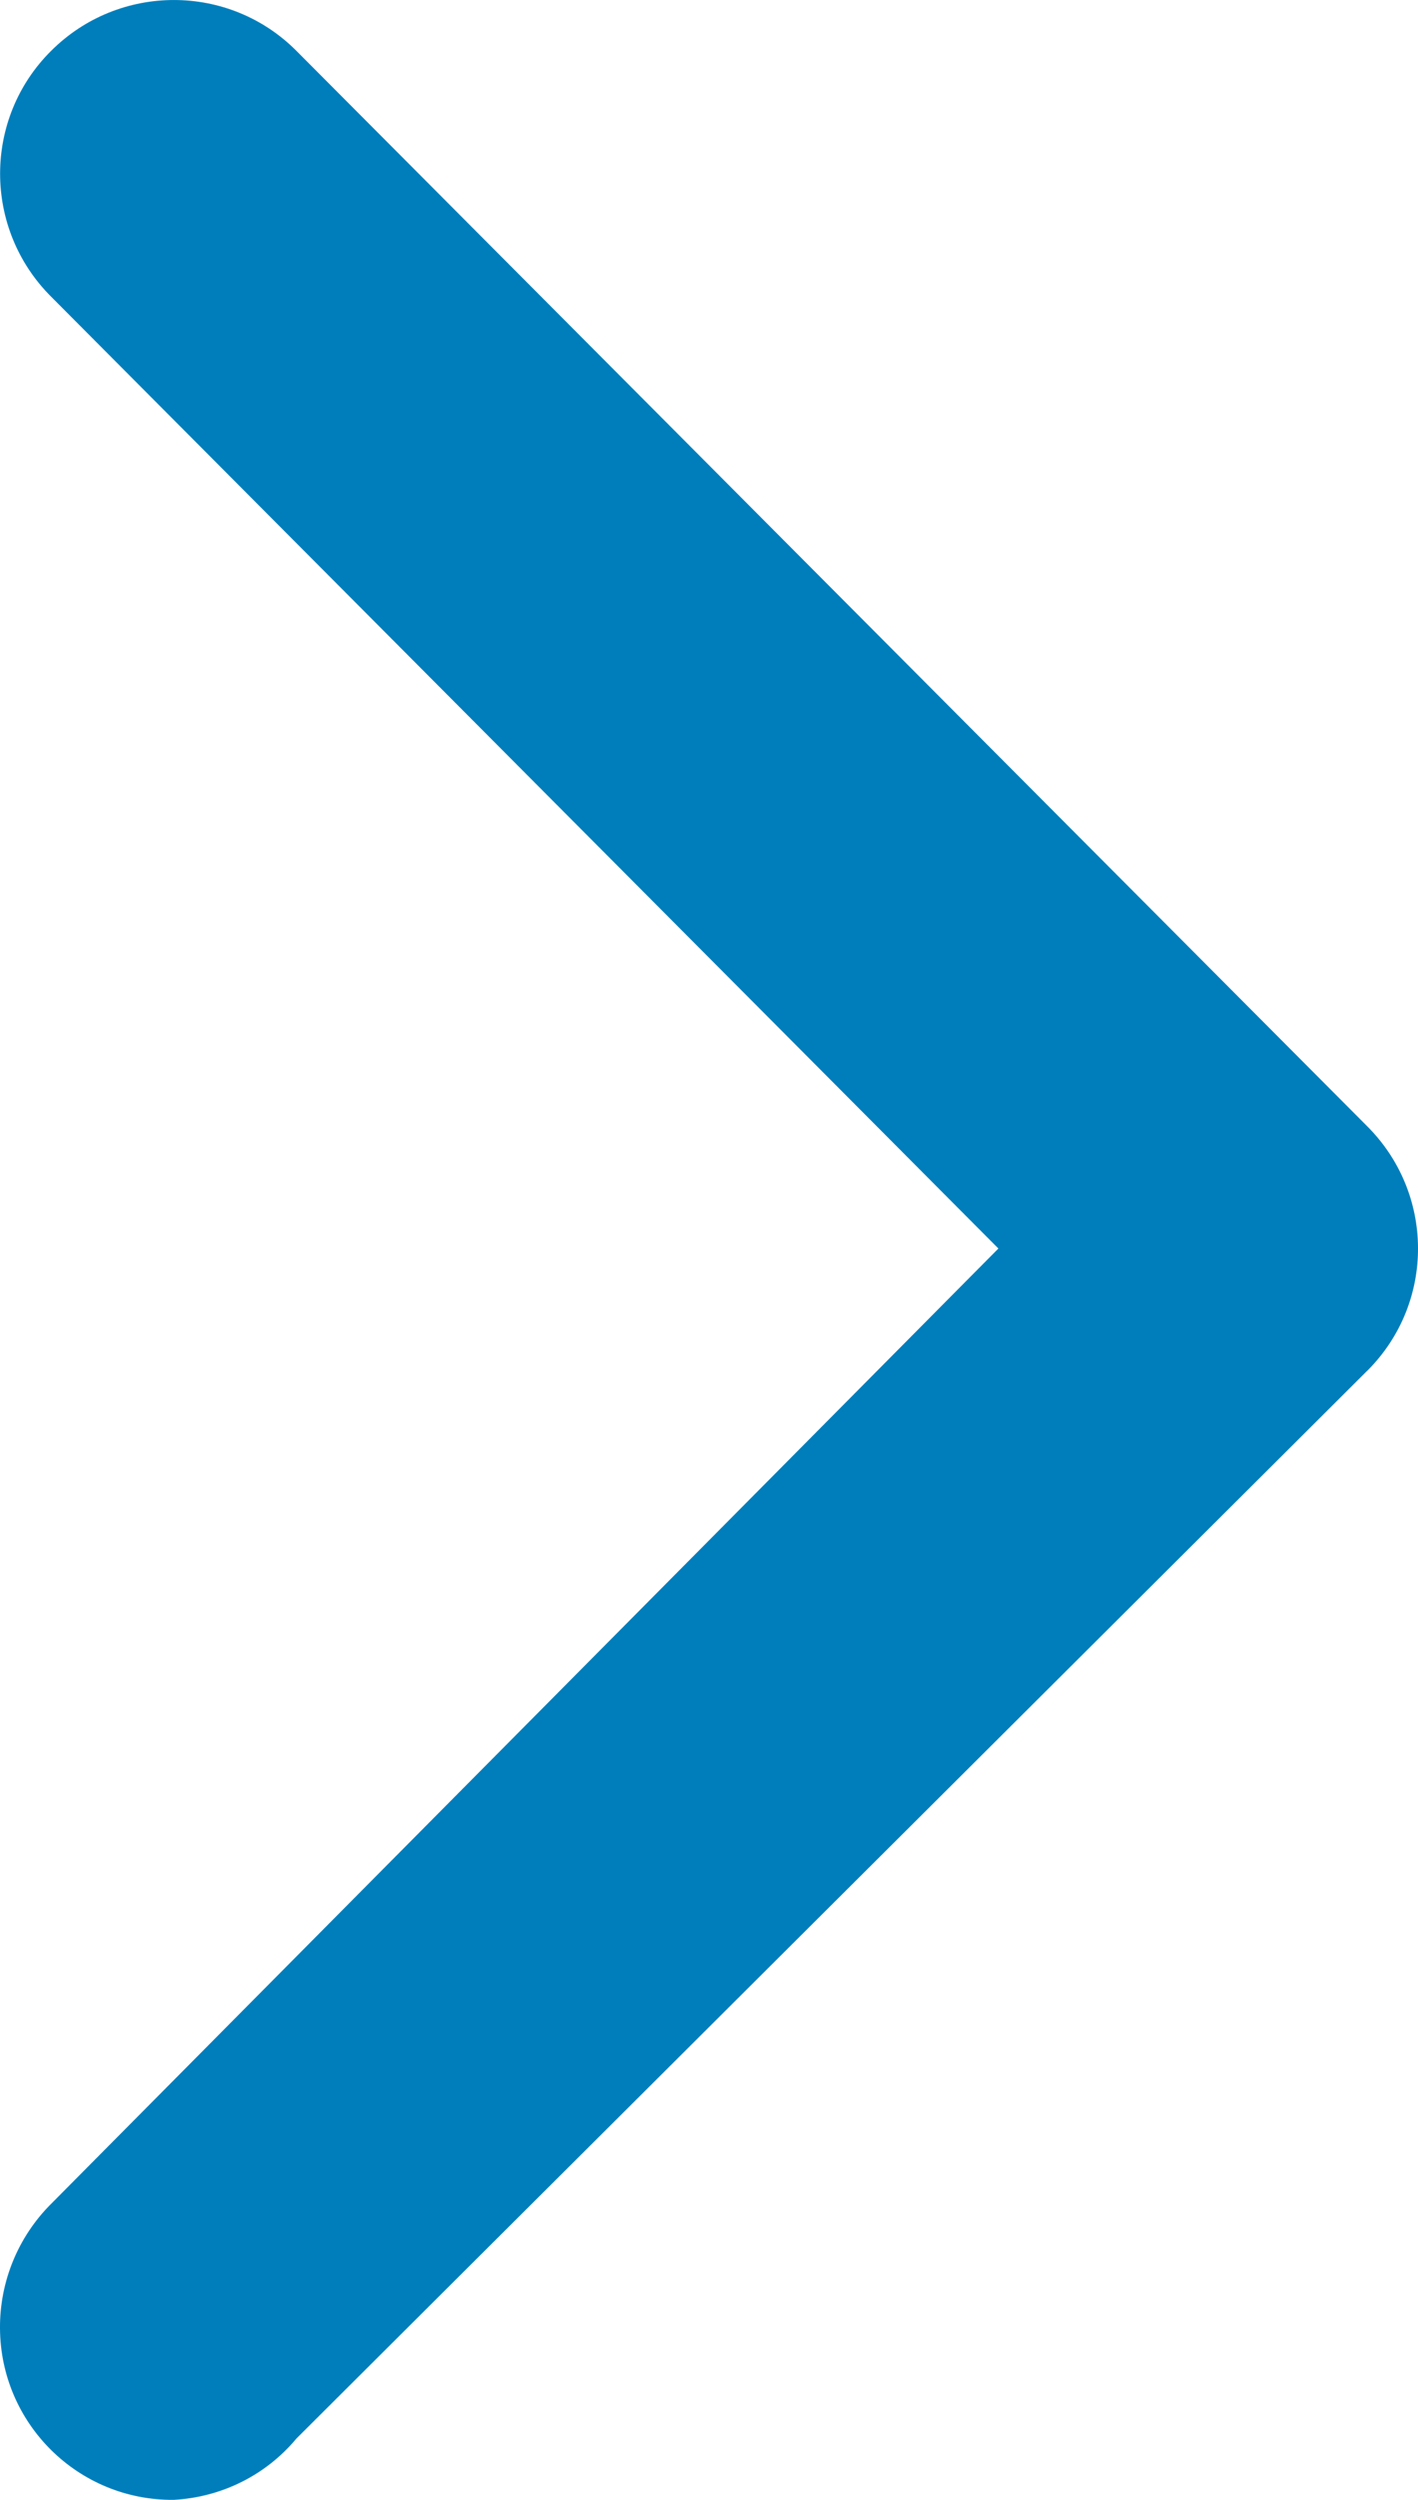 <?xml version="1.0" encoding="UTF-8"?>
<svg width="21px" height="37px" viewBox="0 0 21 37" version="1.1" xmlns="http://www.w3.org/2000/svg" xmlns:xlink="http://www.w3.org/1999/xlink">
    <!-- Generator: Sketch 48.2 (47327) - http://www.bohemiancoding.com/sketch -->
    <title>icons-general/icon-arrow-next</title>
    <desc>Created with Sketch.</desc>
    <defs></defs>
    <g id="Symbols" stroke="none" stroke-width="1" fill="none" fill-rule="evenodd">
        <g id="icons-general/icon-arrow-next" fill="#007EBC">
            <path d="M18.427,37 C19.841,37.011 20.989,35.875 21,34.466 C21.006,33.773 20.733,33.108 20.244,32.62 L6.214,18.479 L20.244,4.39 C21.25,3.385 21.25,1.754 20.244,0.754 C19.239,-0.251 17.609,-0.251 16.609,0.754 L0.761,16.661 C-0.244,17.656 -0.256,19.269 0.738,20.275 C0.75,20.286 0.756,20.292 0.761,20.297 L16.609,36.091 C17.064,36.636 17.717,36.96 18.427,37" id="Fill-3" transform="translate(10.5, 18.5) scale(-1, 1) translate(-10.5, -18.5) "></path>
        </g>
    </g>
</svg>